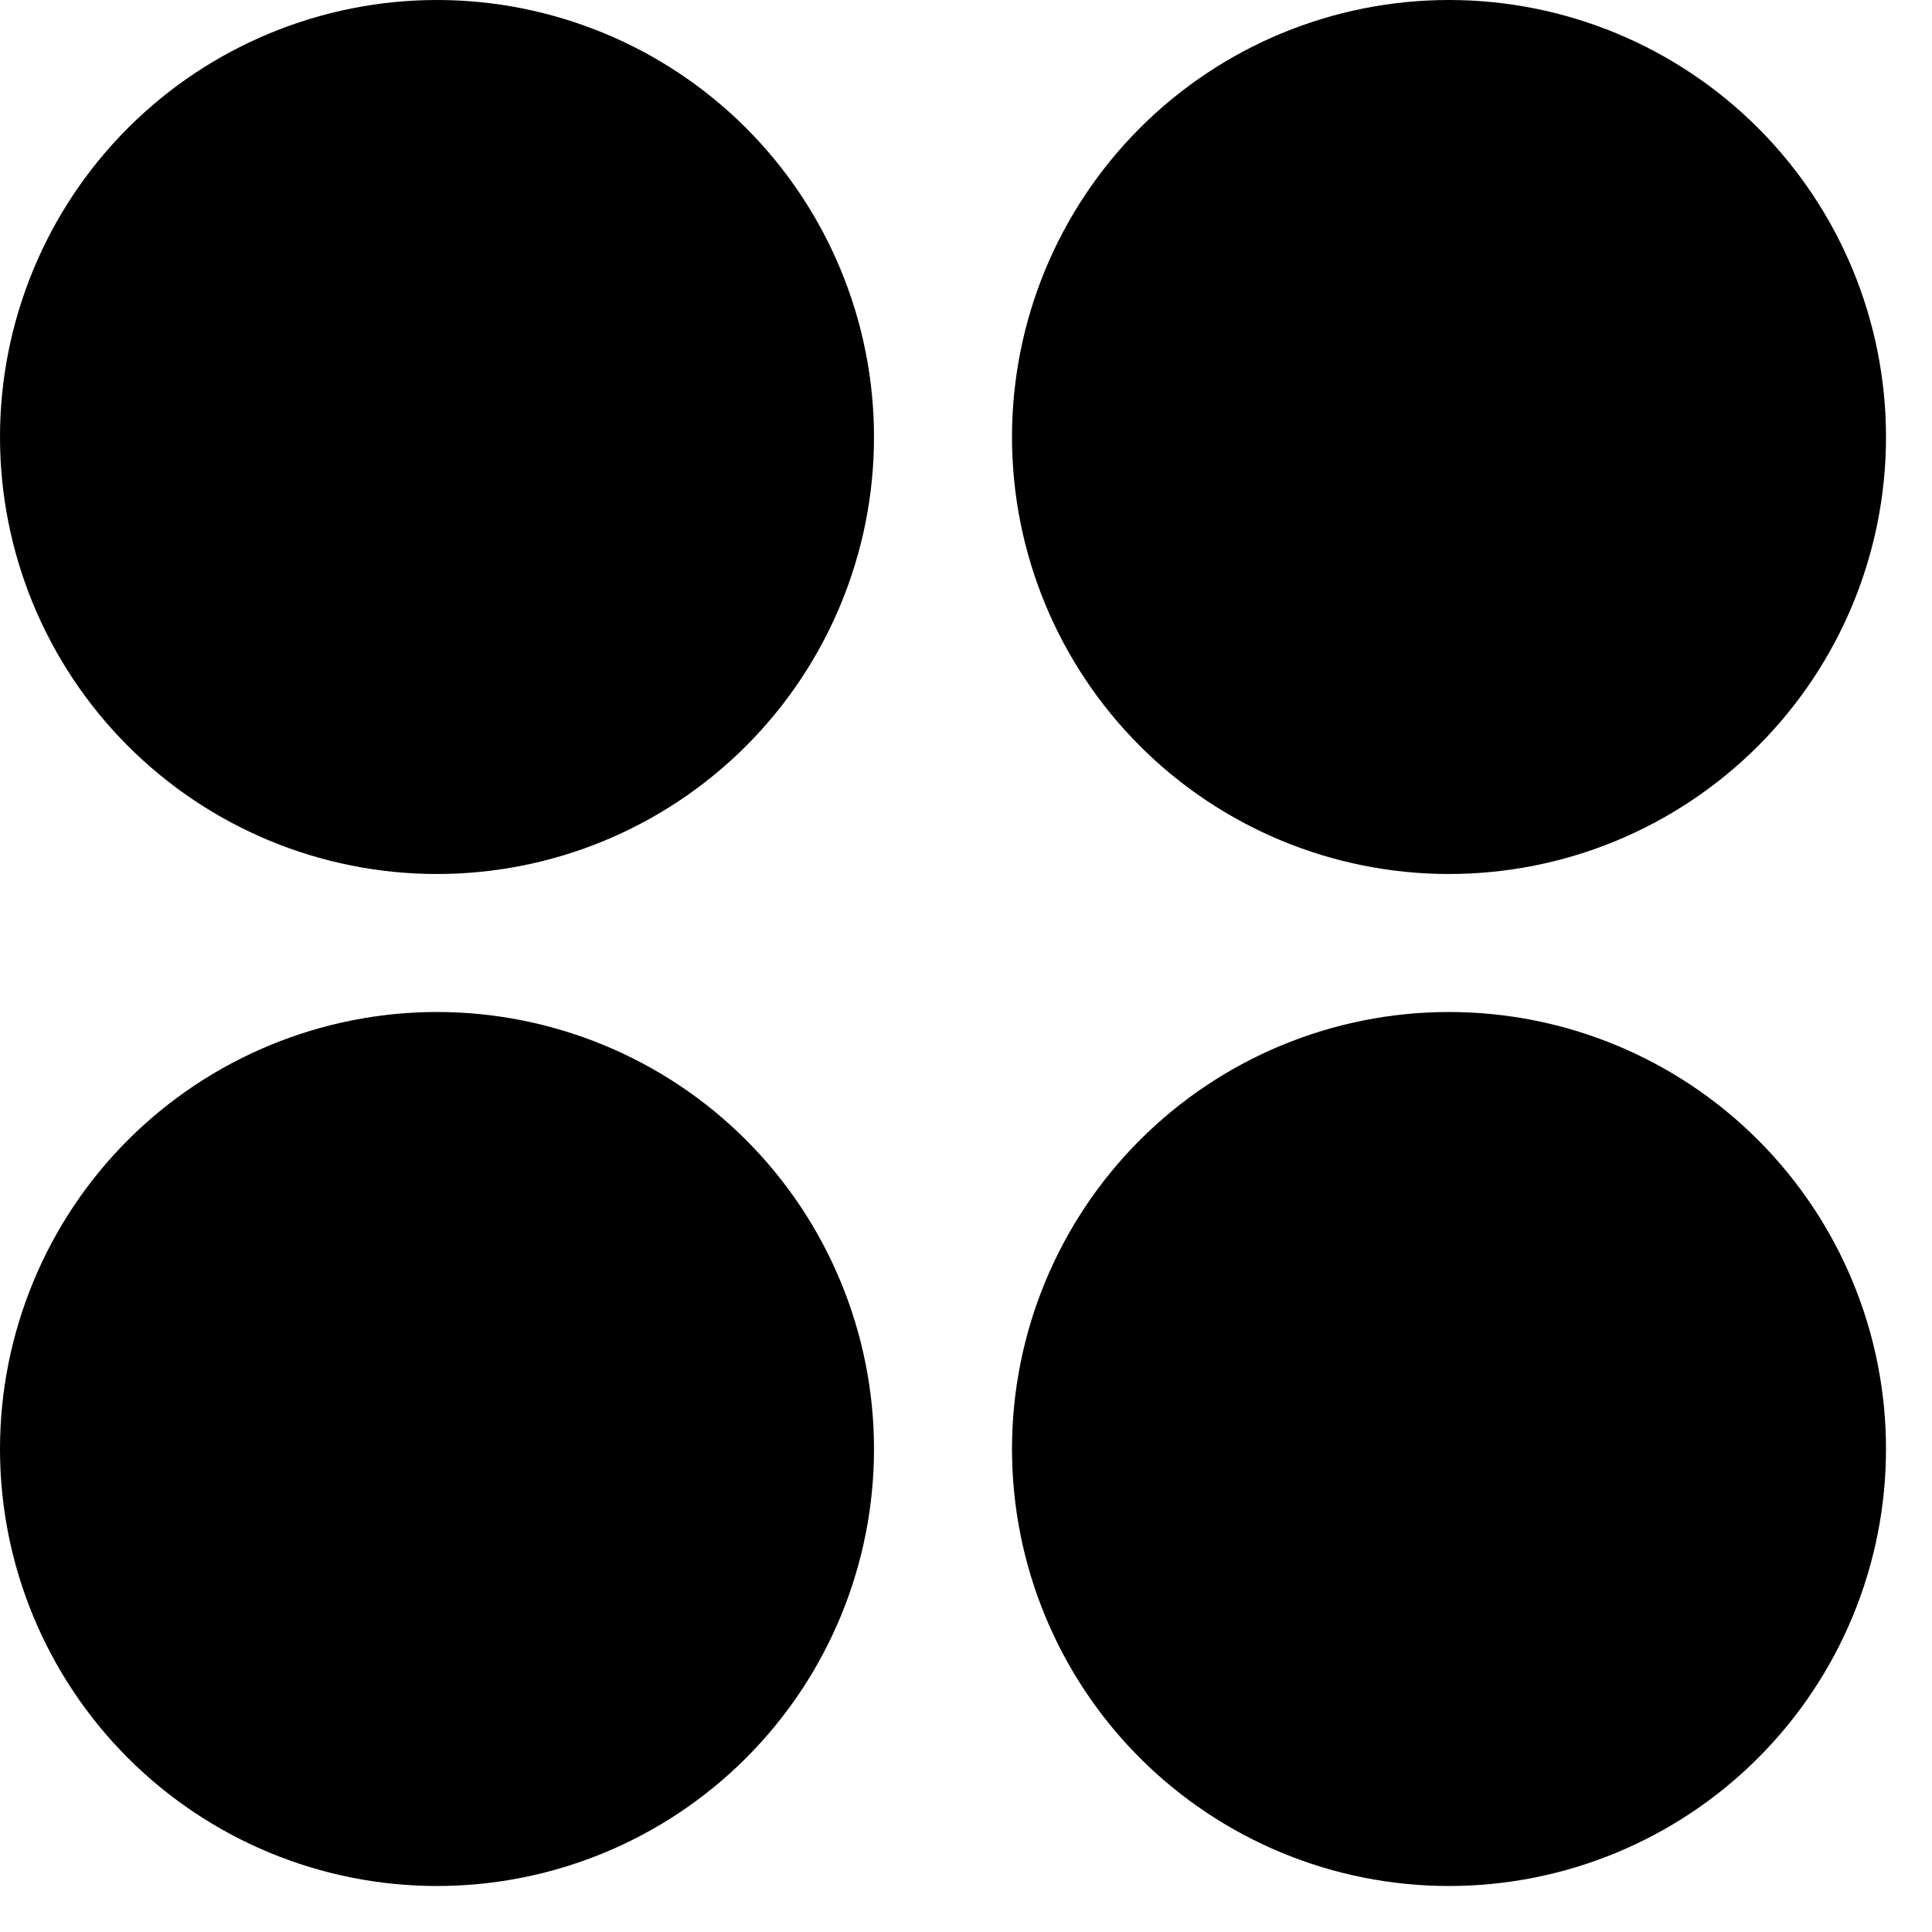 <svg width="21" height="21" viewBox="0 0 21 21" fill="none" xmlns="http://www.w3.org/2000/svg">
<path fill-rule="evenodd" clip-rule="evenodd" d="M0 4.75C-9.29503e-09 4.126 0.123 3.509 0.362 2.932C0.6 2.356 0.95 1.832 1.391 1.391C1.832 0.95 2.356 0.6 2.932 0.362C3.509 0.123 4.126 0 4.75 0C5.374 0 5.991 0.123 6.568 0.362C7.144 0.6 7.668 0.95 8.109 1.391C8.55 1.832 8.9 2.356 9.138 2.932C9.377 3.509 9.5 4.126 9.5 4.75C9.5 6.01 9 7.218 8.109 8.109C7.218 9 6.01 9.5 4.75 9.5C3.49 9.5 2.282 9 1.391 8.109C0.5 7.218 1.87722e-08 6.01 0 4.75ZM11 15.75C11 14.49 11.5 13.282 12.391 12.391C13.282 11.5 14.49 11 15.75 11C17.01 11 18.218 11.5 19.109 12.391C20 13.282 20.5 14.49 20.5 15.75C20.5 17.01 20 18.218 19.109 19.109C18.218 20 17.01 20.5 15.75 20.5C14.49 20.5 13.282 20 12.391 19.109C11.5 18.218 11 17.01 11 15.75ZM20.5 4.75C20.5 3.49 20 2.282 19.109 1.391C18.218 0.5 17.01 1.19209e-07 15.75 1.19209e-07C14.49 1.19209e-07 13.282 0.5 12.391 1.391C11.5 2.282 11 3.49 11 4.75C11 6.01 11.5 7.218 12.391 8.109C13.282 9 14.49 9.5 15.75 9.5C17.01 9.5 18.218 9 19.109 8.109C20 7.218 20.5 6.01 20.5 4.75ZM9.5 15.75C9.5 15.126 9.377 14.509 9.138 13.932C8.9 13.356 8.55 12.832 8.109 12.391C7.668 11.95 7.144 11.6 6.568 11.362C5.991 11.123 5.374 11 4.75 11C4.126 11 3.509 11.123 2.932 11.362C2.356 11.6 1.832 11.95 1.391 12.391C0.95 12.832 0.6 13.356 0.362 13.932C0.123 14.509 -9.29503e-09 15.126 0 15.75C1.87722e-08 17.01 0.5 18.218 1.391 19.109C2.282 20 3.49 20.5 4.75 20.5C6.01 20.5 7.218 20 8.109 19.109C9 18.218 9.5 17.01 9.5 15.75Z" fill="black"/>
</svg>
